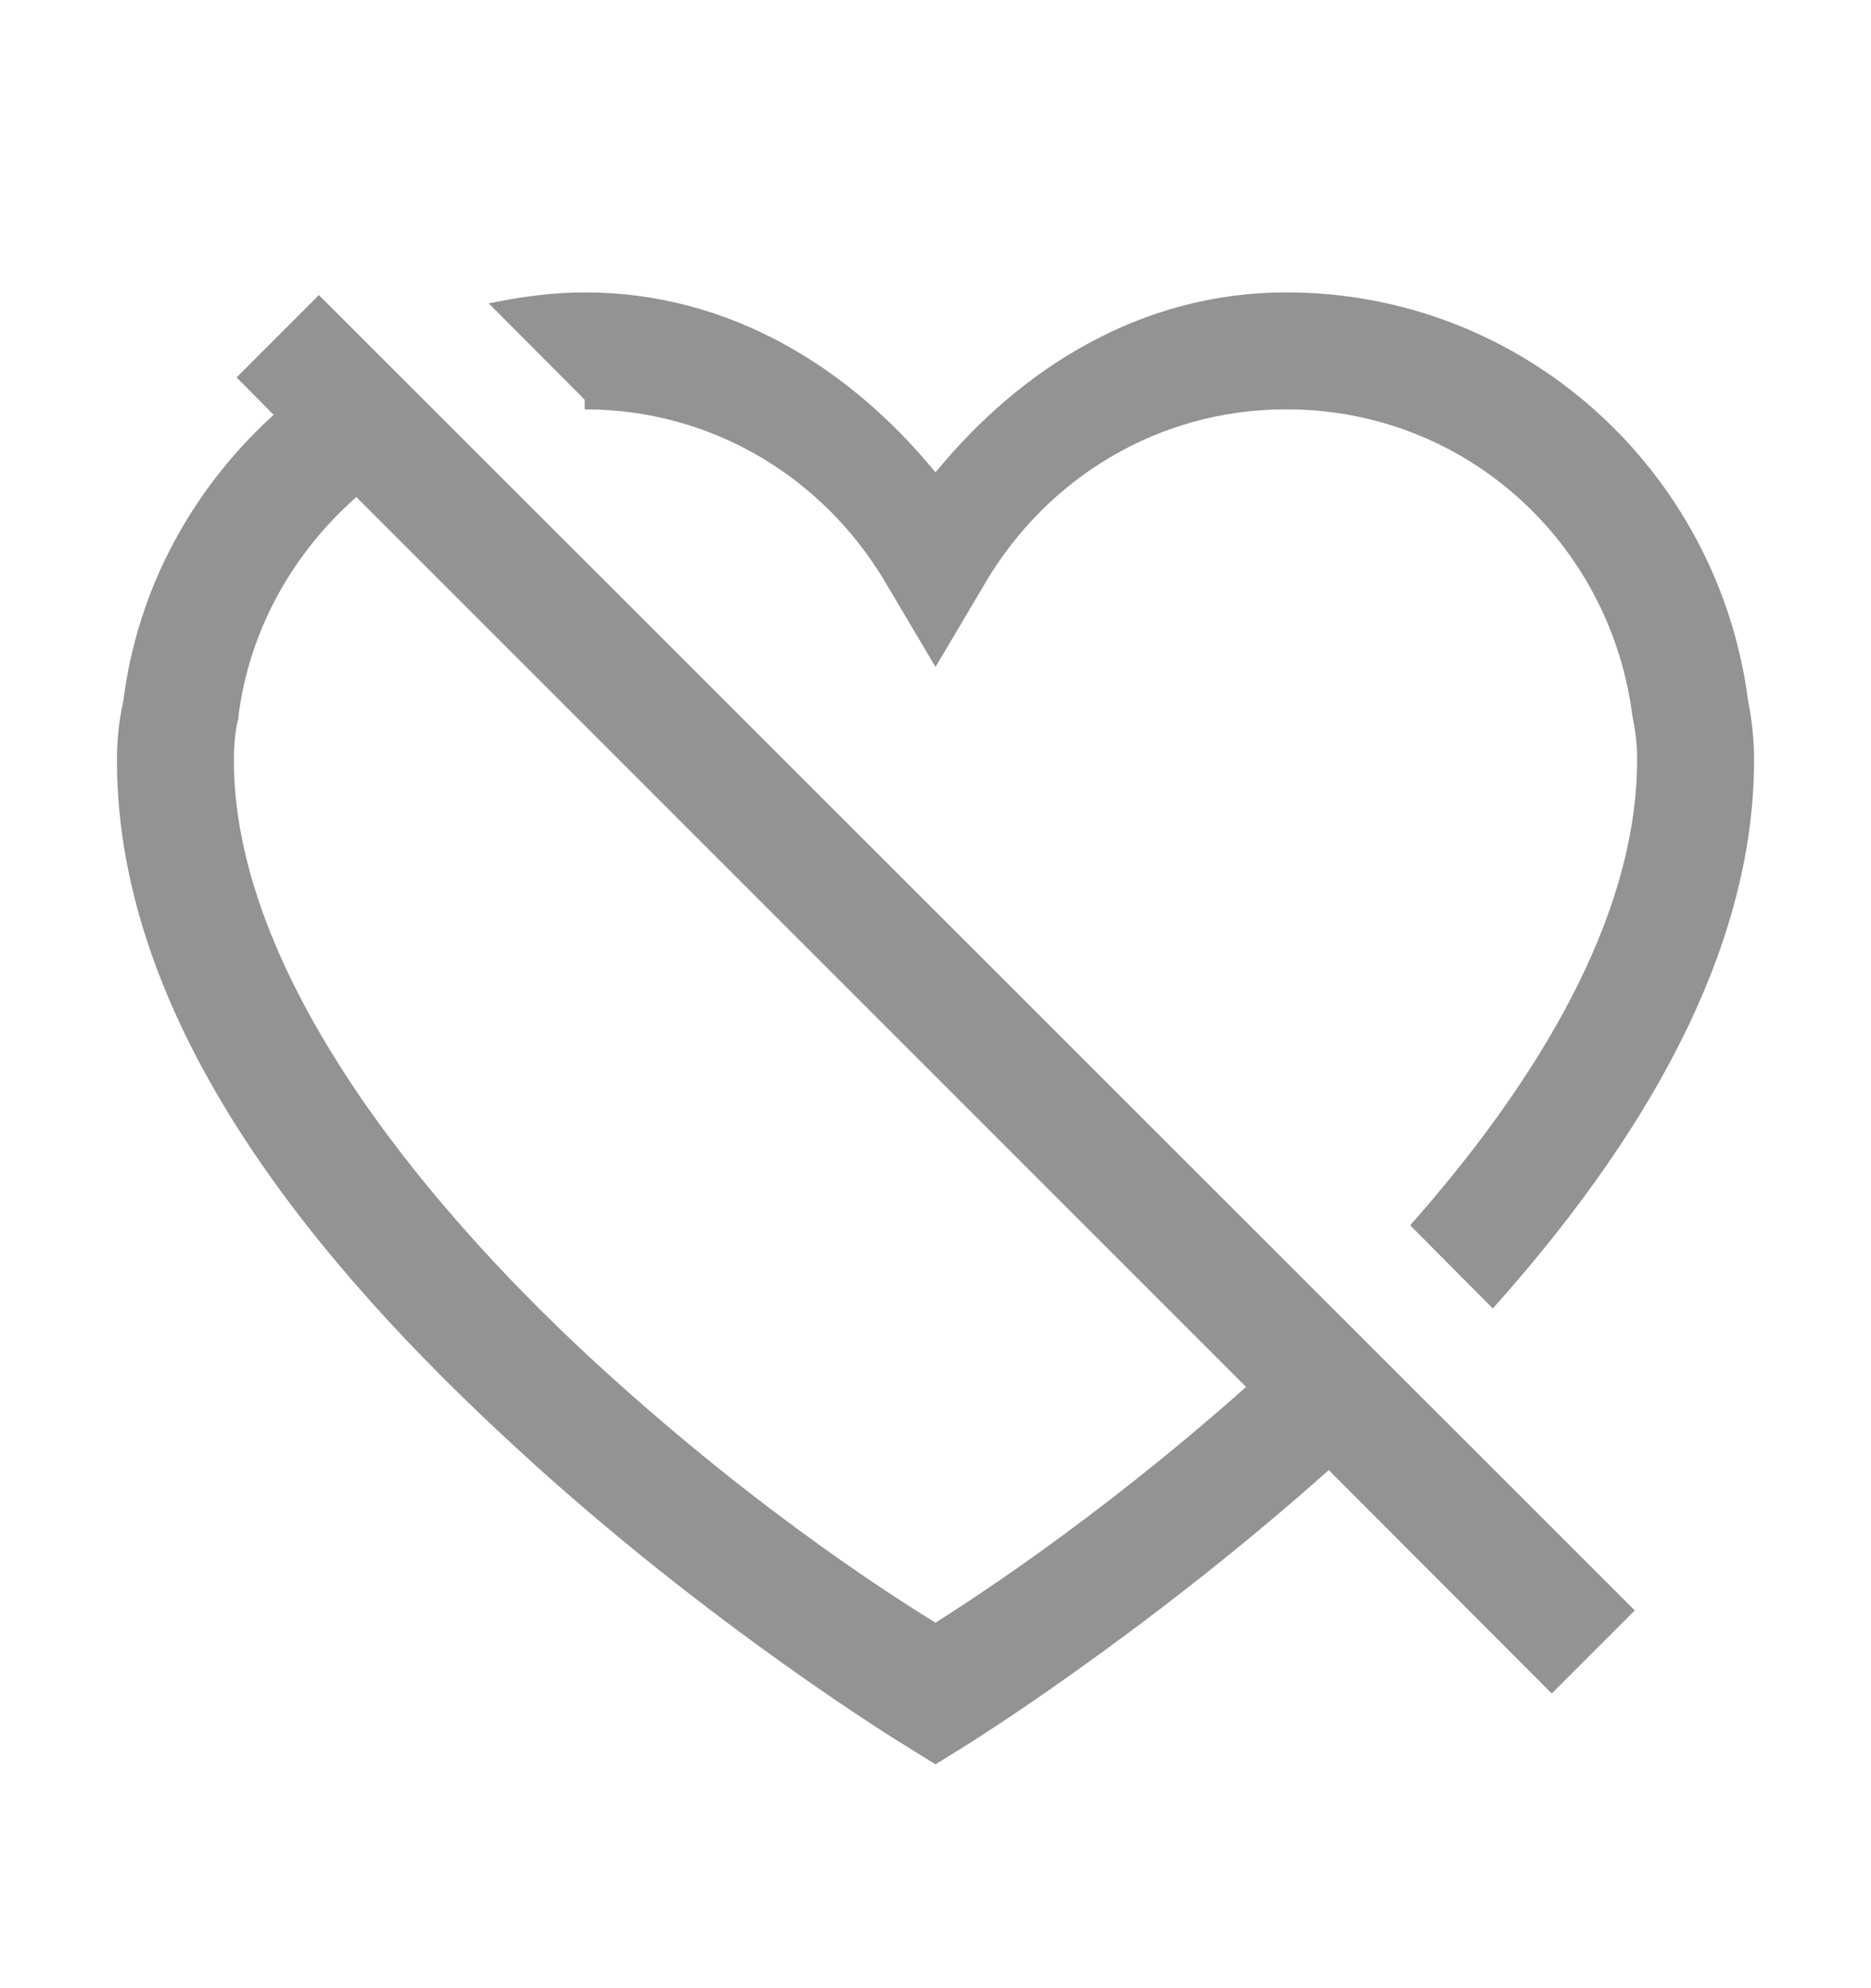 <svg width="16" height="17" viewBox="0 0 16 17" fill="none" xmlns="http://www.w3.org/2000/svg">
<path d="M5 2.5C4.723 2.5 4.445 2.539 4.18 2.594L5 3.418V3.5C6.102 3.5 7.047 4.094 7.57 4.977L8 5.703L8.43 4.977C8.953 4.094 9.898 3.5 11 3.5C12.535 3.5 13.777 4.645 13.961 6.133L13.969 6.172C13.988 6.266 14 6.371 14 6.5C14 7.684 13.328 9.043 12.059 10.477L12.766 11.188C14.242 9.539 15 7.965 15 6.5C15 6.312 14.98 6.148 14.949 5.992C14.695 4.027 13.031 2.5 11 2.5C9.758 2.5 8.73 3.148 8 4.039C7.27 3.148 6.242 2.5 5 2.5ZM2.727 2.523L2.023 3.227L2.34 3.547C1.652 4.172 1.176 5.023 1.055 5.992C1.02 6.148 1 6.316 1 6.5C1 8.785 2.746 10.848 4.414 12.379C6.078 13.914 7.742 14.926 7.742 14.926L8 15.086L8.258 14.926C8.258 14.926 9.777 13.984 11.363 12.57L13.27 14.48L13.98 13.77L2.727 2.523ZM3.047 4.25L10.656 11.859C9.328 13.039 8.207 13.742 8 13.875C7.77 13.73 6.543 12.984 5.086 11.645C3.504 10.188 2 8.25 2 6.5C2 6.367 2.012 6.262 2.031 6.172L2.039 6.148V6.125C2.133 5.379 2.508 4.727 3.047 4.25Z" fill="#939393"/>
</svg>
